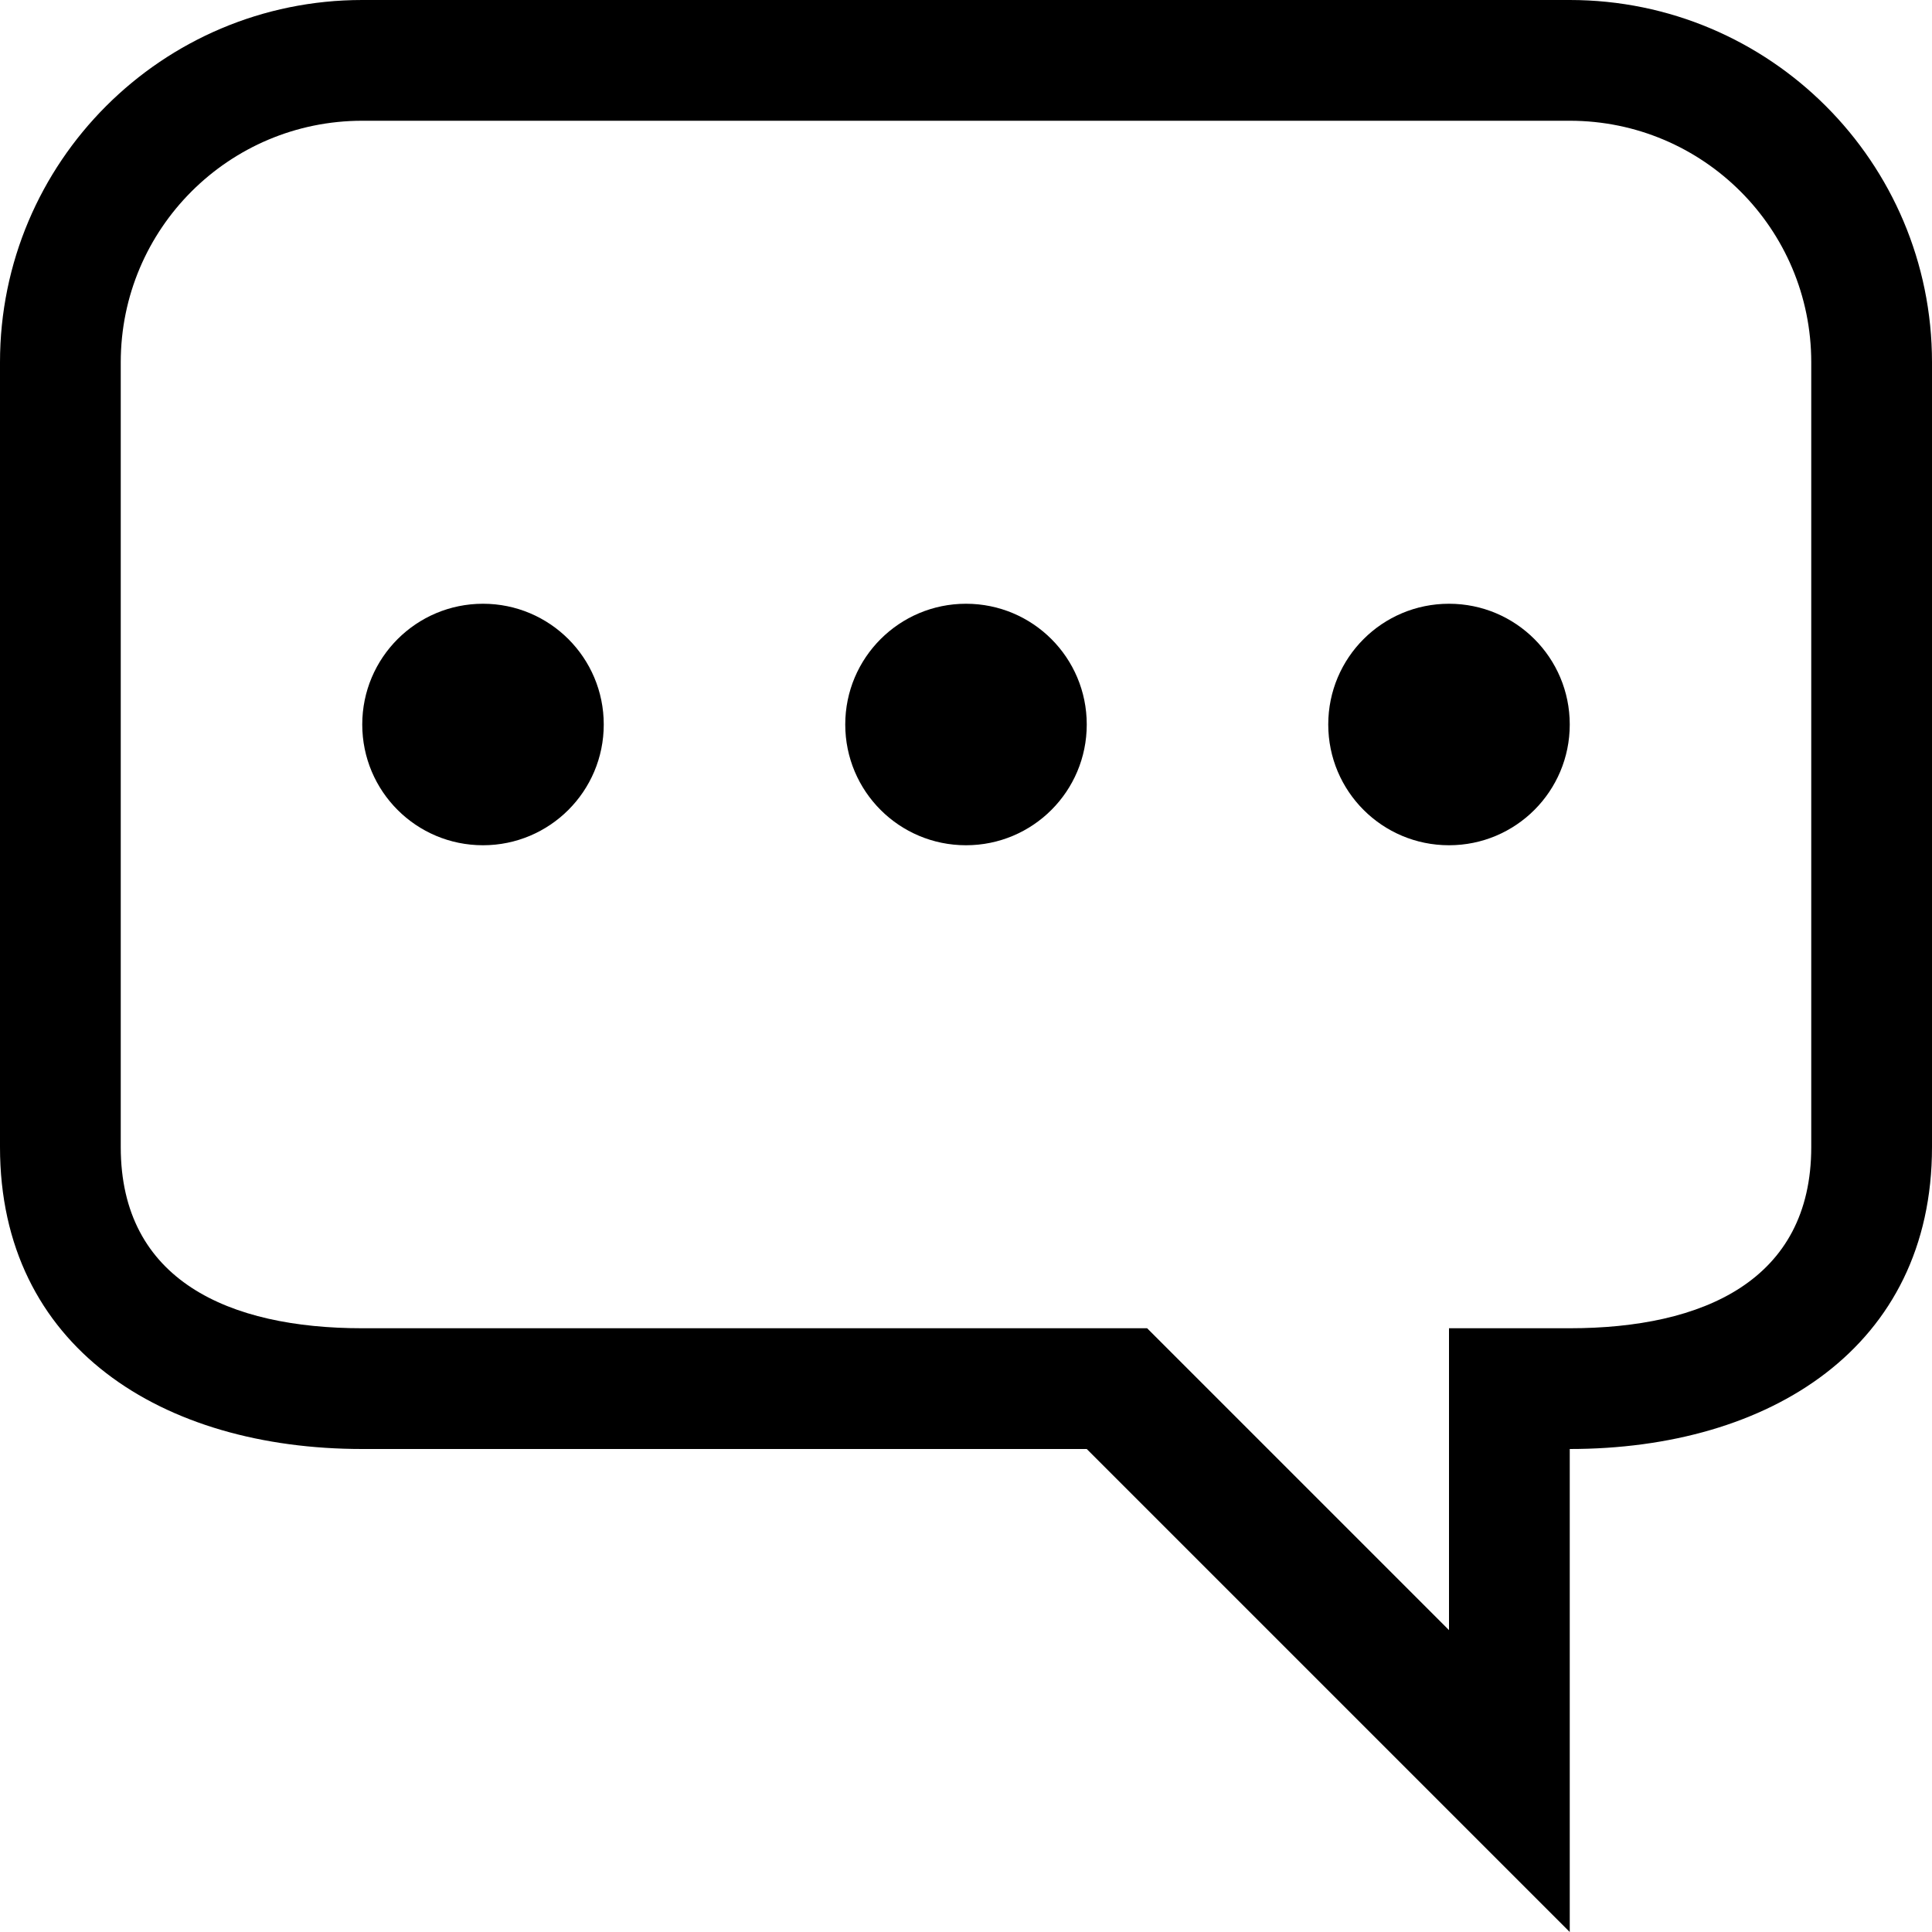 <?xml version="1.0" encoding="iso-8859-1"?>
<!-- Generator: Adobe Illustrator 16.0.0, SVG Export Plug-In . SVG Version: 6.00 Build 0)  -->
<!DOCTYPE svg PUBLIC "-//W3C//DTD SVG 1.1//EN" "http://www.w3.org/Graphics/SVG/1.1/DTD/svg11.dtd">
<svg version="1.1" xmlns="http://www.w3.org/2000/svg" xmlns:xlink="http://www.w3.org/1999/xlink" x="0px" y="0px" width="16px"
	 height="16px" viewBox="0 0 16 16" style="enable-background:new 0 0 16 16;" xml:space="preserve">
<g id="_x36_-communication_-_bubble_chat_talk_conversation_more" style="enable-background:new    ;">
	<path d="M4,5C3.448,5,3,5.447,3,6s0.447,1,1,1c0.552,0,1-0.447,1-1S4.552,5,4,5z M8,5C7.448,5,7,5.447,7,6s0.447,1,1,1s1-0.447,1-1
		S8.553,5,8,5z M12,5c-0.553,0-1,0.447-1,1s0.447,1,1,1s1-0.447,1-1S12.553,5,12,5z M13,0H3C1.343,0,0,1.343,0,3v6.5
		C0,11.156,1.343,12,3,12h6l4,4v-4c1.656,0,3-0.844,3-2.5V3C16,1.343,14.656,0,13,0z M15,9.5c0,1.104-0.895,1.5-2,1.5h-1v2.5L9.5,11
		H3c-1.104,0-2-0.396-2-1.5V3c0-1.105,0.896-2,2-2h10c1.105,0,2,0.895,2,2V9.5z"/>
</g>
<g id="Layer_1">
</g>
</svg>
